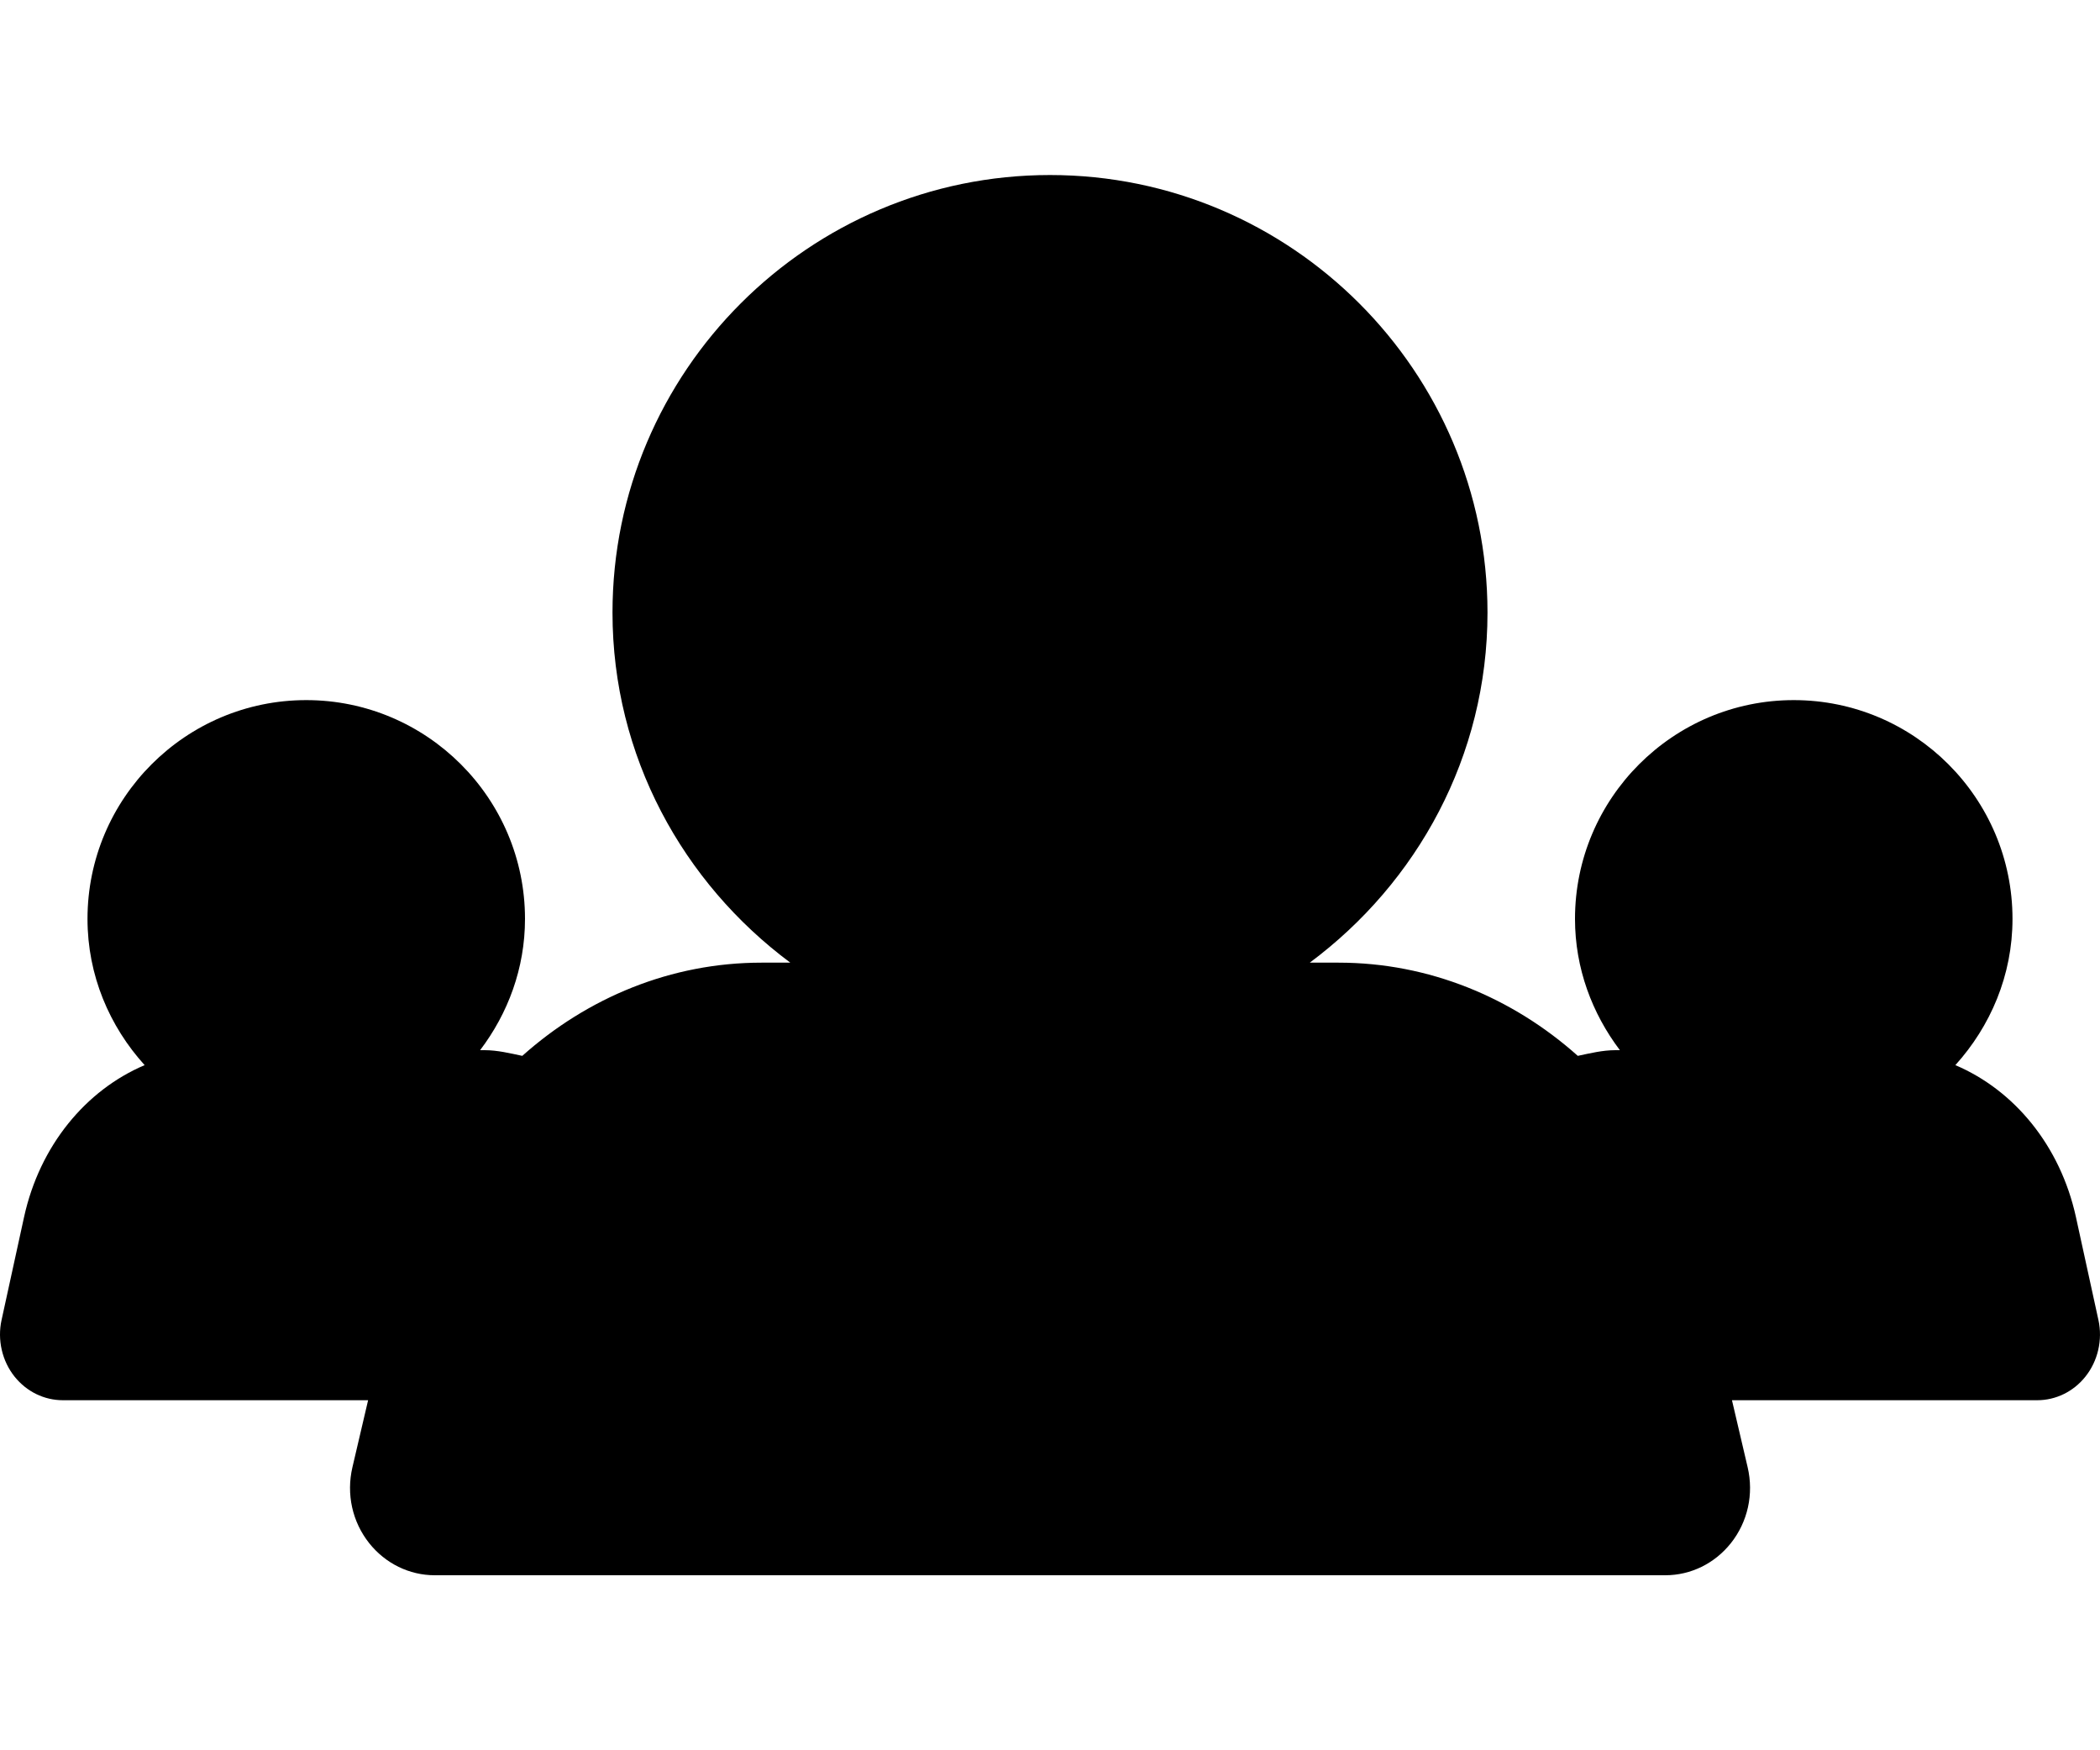 <svg width="24" height="20" viewBox="0 0 24 20" xmlns="http://www.w3.org/2000/svg"><title>meetings/team-active_20</title><path d="M23.725 13.907c-.179-.816-.705-1.45-1.378-1.736.401-.444.653-1.026.653-1.671 0-1.379-1.121-2.5-2.5-2.5-1.378 0-2.5 1.121-2.5 2.5 0 .564.196 1.081.513 1.5l-.051 0c-.146 0-.288.035-.43.065-.746-.666-1.701-1.065-2.734-1.065l-.329 0c1.226-.912 2.031-2.358 2.031-4 0-2.757-2.243-5-5-5-2.756 0-5 2.243-5 5 0 1.642.806 3.088 2.032 4l-.329 0c-1.034 0-1.988.399-2.734 1.065-.142-.03-.285-.065-.431-.065l-.051 0c.318-.419.513-.936.513-1.5 0-1.379-1.122-2.5-2.5-2.5-1.378 0-2.5 1.121-2.5 2.5 0 .645.251 1.227.653 1.671-.673.286-1.199.92-1.378 1.736l-.257 1.176c-.05.227.006.47.15.649.137.17.337.268.551.268l3.488 0-.179.765c-.072.307-.002.625.192.869.185.232.458.366.749.366l14.063 0c.291 0 .564-.134.749-.366.194-.244.264-.562.192-.869l-.179-.765 3.488 0c.213 0 .414-.098.55-.268.144-.179.2-.422.15-.649l-.257-1.176z" fill="#000" fill-rule="evenodd"/></svg>